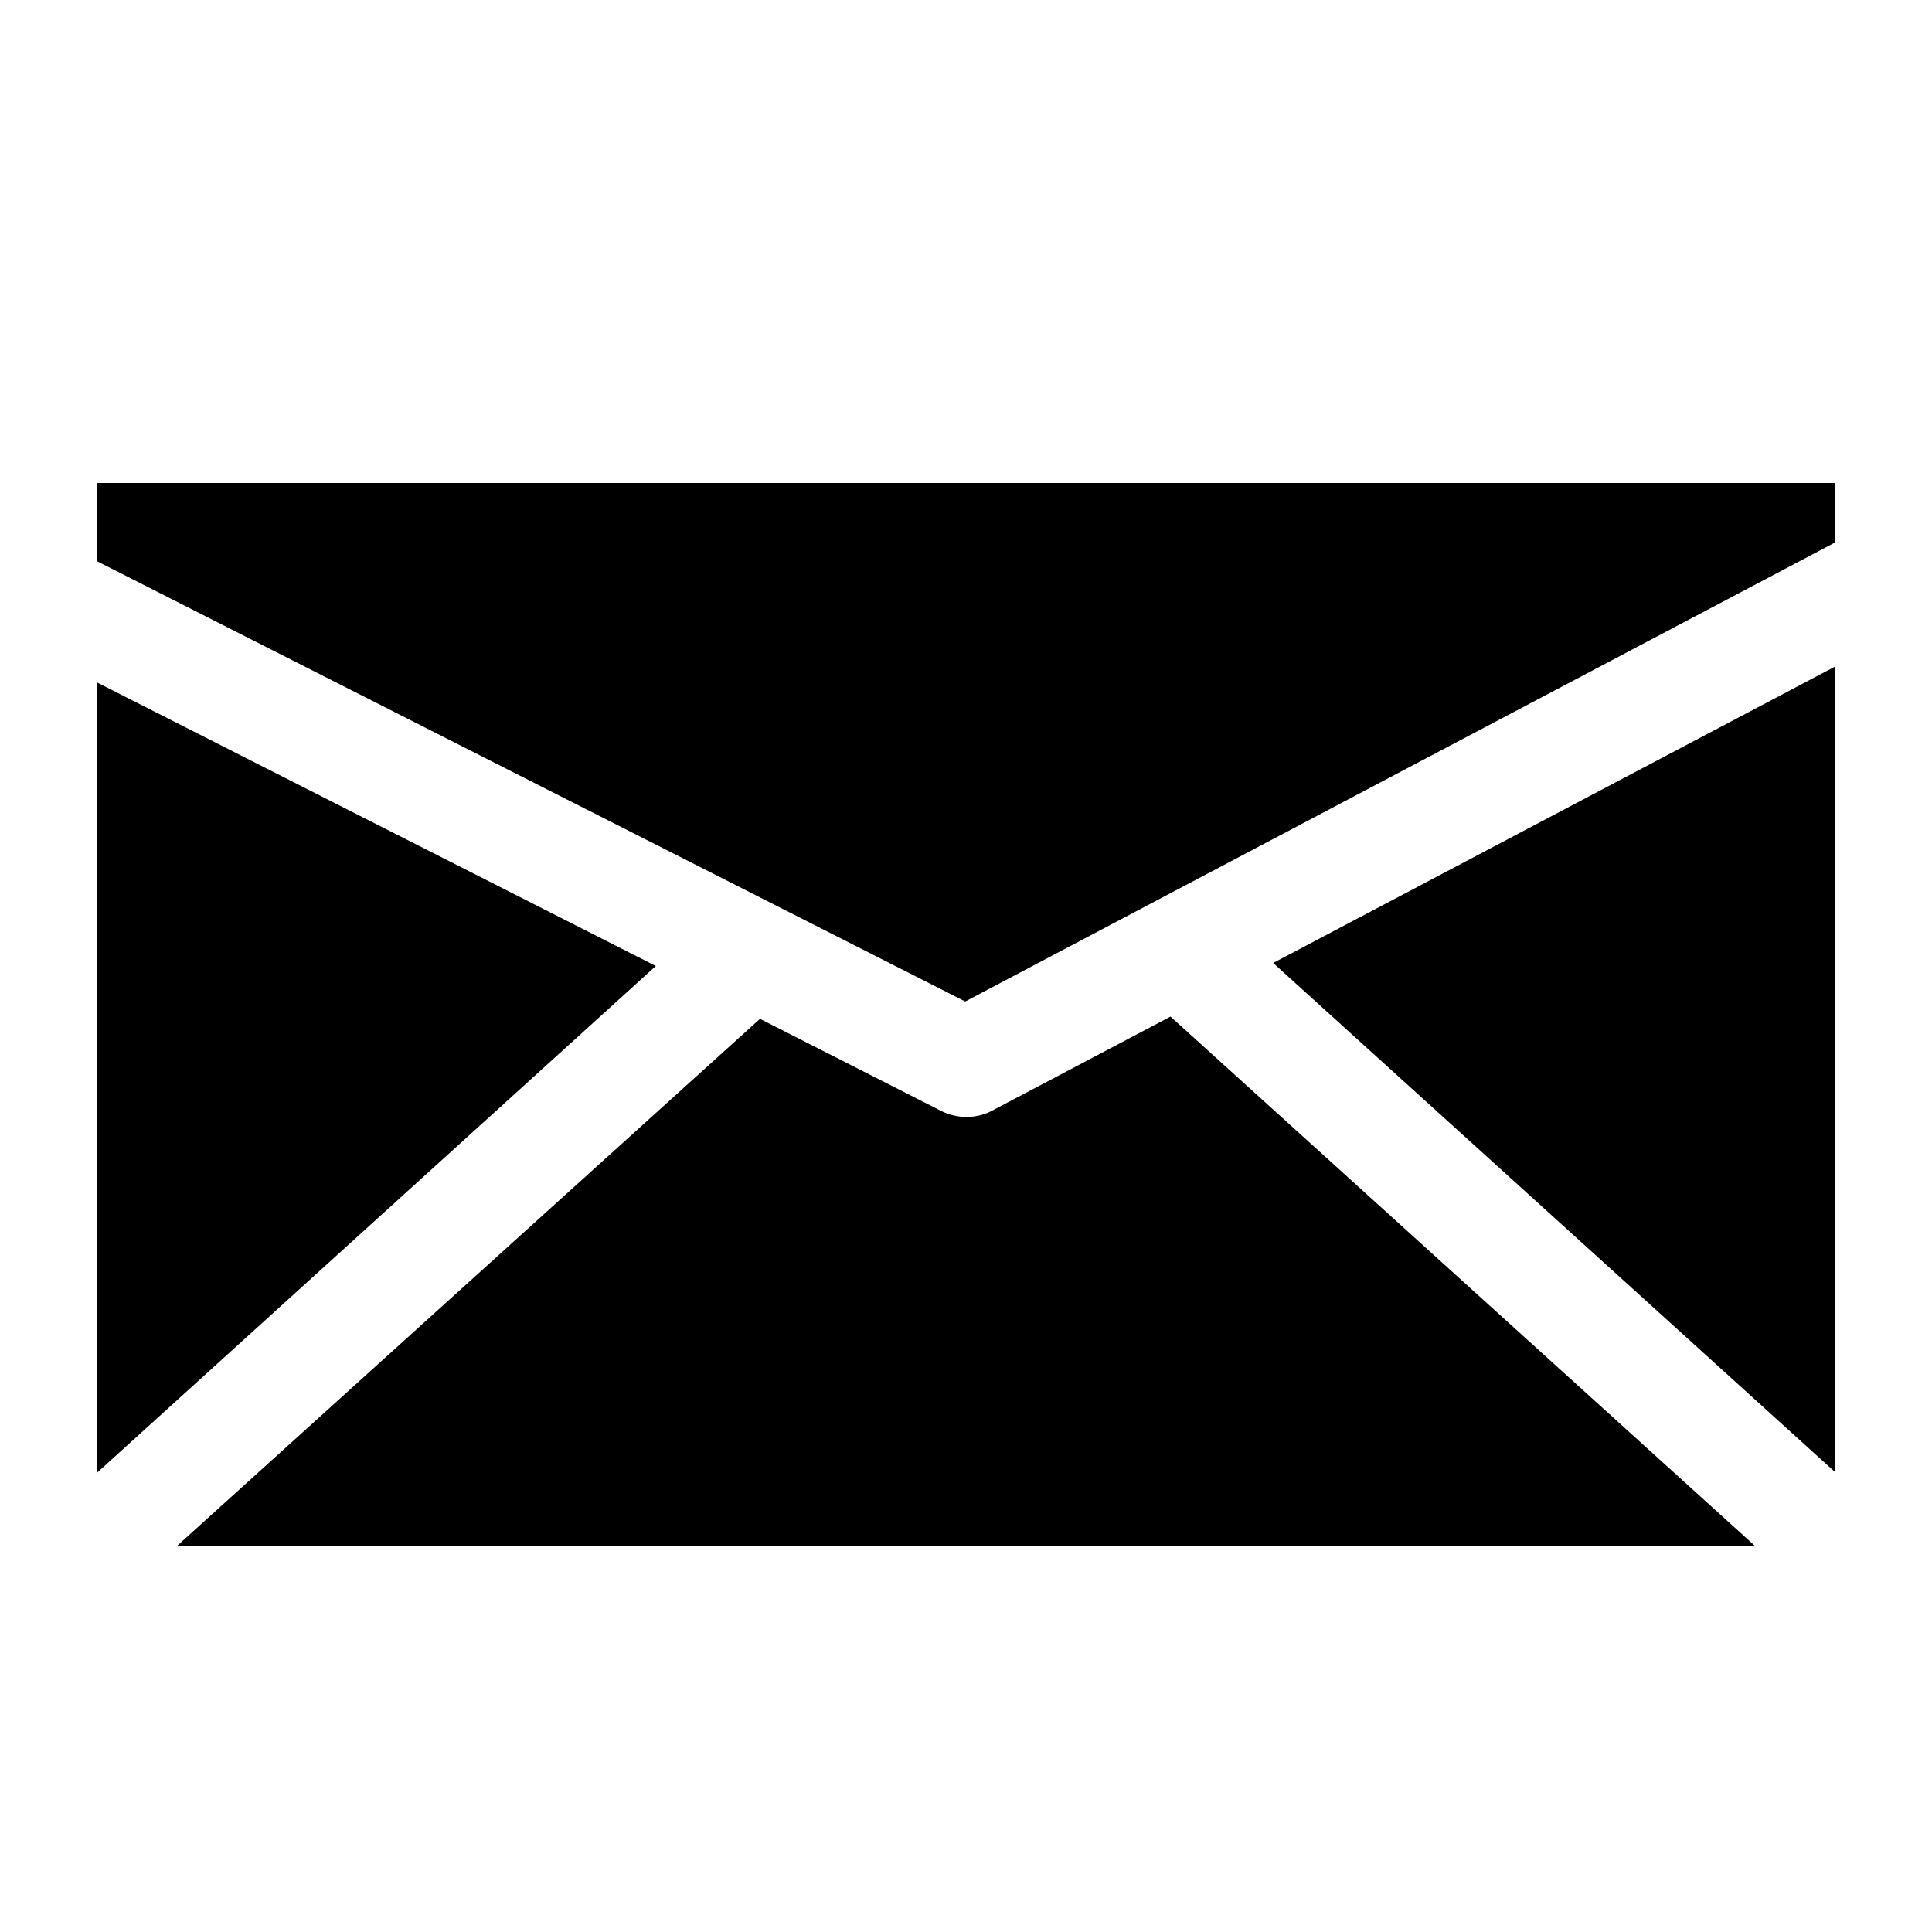 <svg xmlns="http://www.w3.org/2000/svg" height="80pt" width="80pt" version="1.1" viewBox="0 0 80 80"><path d="M4 20C4 20.388 4 23.23 4 23.23L39.969 41.469 76 22.456 76 20 4 20ZM76 27.594L52.719 39.875 76 60.969 76 27.594ZM4 28.25C4 38.53 4 54.67 4 61L27.156 40 4 28.25ZM48.469 42.094L41.062 46C40.739 46.17 40.386 46.247 40.031 46.25 39.676 46.253 39.294 46.165 38.969 46L31.469 42.188 7.344 64 72.656 64 48.469 42.094Z" opacity="1" fill="#000000"/></svg>